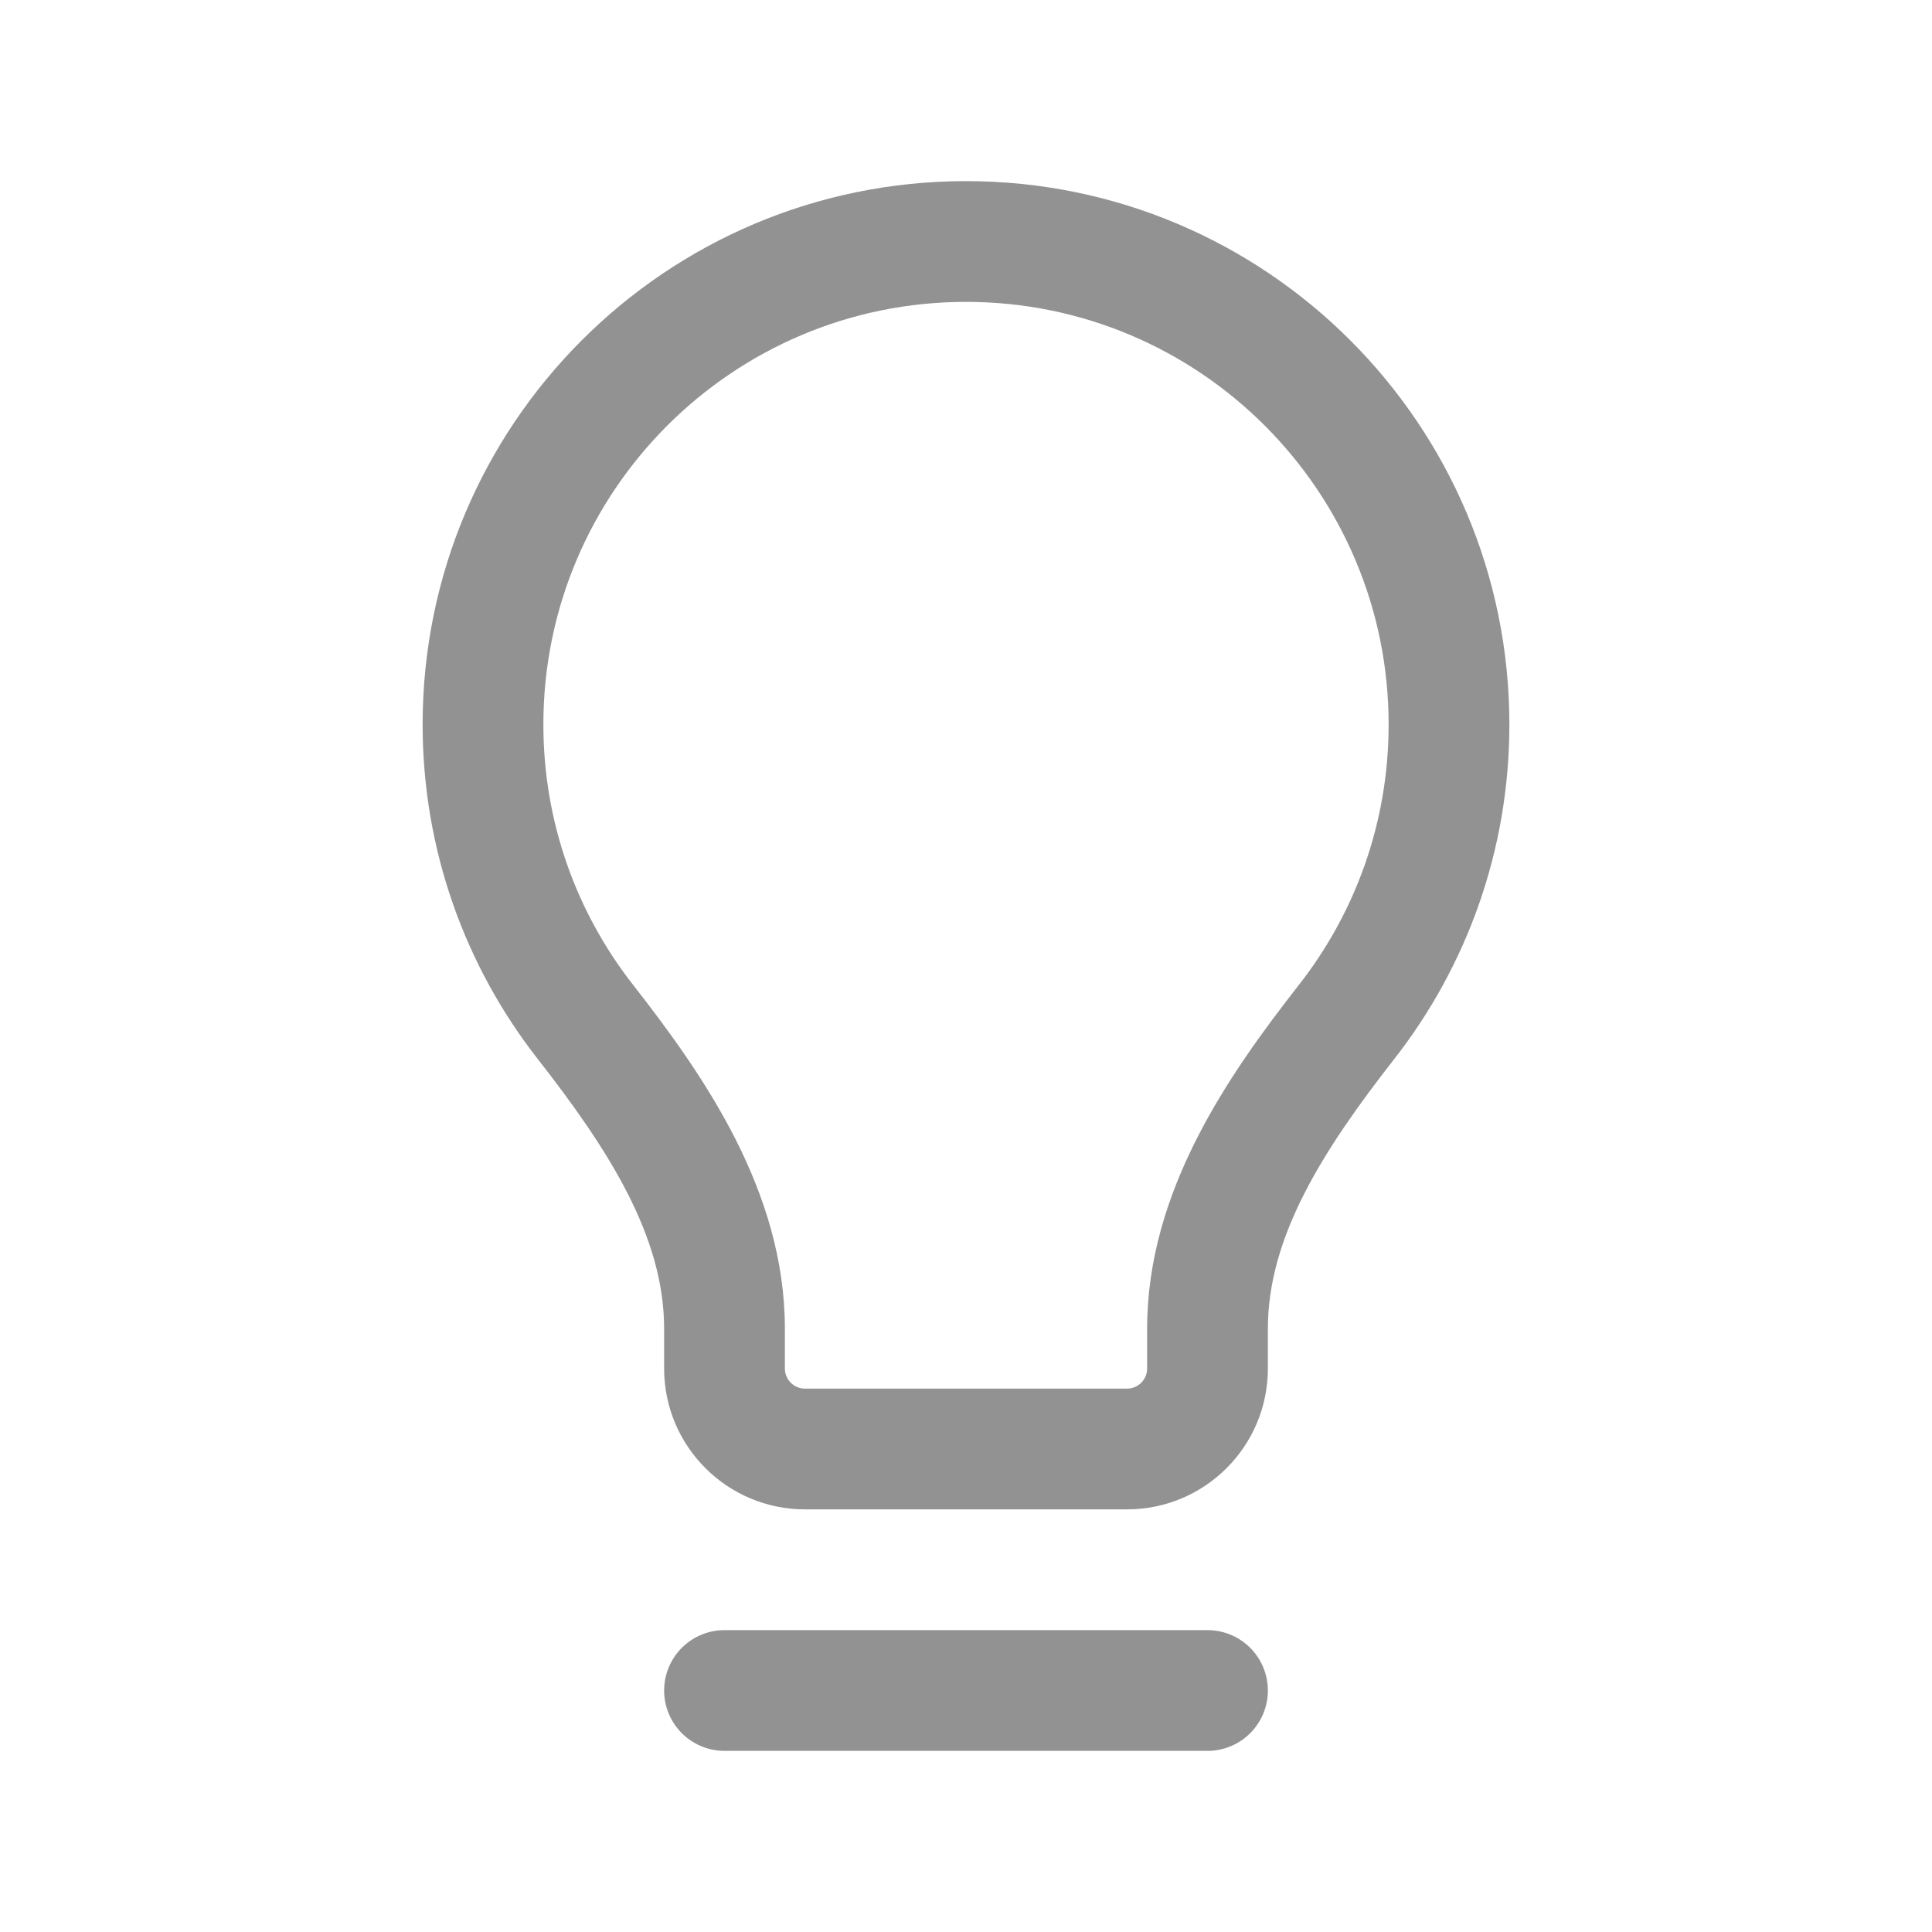 <svg width="24" height="24" viewBox="0 0 24 24" fill="none" xmlns="http://www.w3.org/2000/svg">
<path d="M9 21H15" stroke="#929292" stroke-width="1.5" stroke-linecap="round" stroke-linejoin="round"/>
<path d="M16.73 12.692L17.321 13.154L16.73 12.692ZM7.27 12.692L6.679 13.154H6.679L7.27 12.692ZM9 16.505H9.75H9ZM6.75 9C6.75 6.101 9.101 3.75 12 3.75V2.25C8.272 2.25 5.25 5.272 5.25 9H6.75ZM12 3.75C14.899 3.75 17.25 6.101 17.25 9H18.75C18.75 5.272 15.728 2.25 12 2.25V3.75ZM17.25 9C17.25 10.219 16.835 11.339 16.139 12.23L17.321 13.154C18.216 12.009 18.75 10.566 18.75 9H17.25ZM7.861 12.23C7.165 11.339 6.75 10.219 6.75 9H5.25C5.25 10.566 5.784 12.009 6.679 13.154L7.861 12.23ZM14 17.25H10V18.75H14V17.25ZM10 17.25C9.862 17.25 9.75 17.138 9.75 17H8.25C8.25 17.967 9.034 18.75 10 18.75V17.25ZM14.25 17C14.25 17.138 14.138 17.25 14 17.25V18.75C14.966 18.75 15.75 17.967 15.75 17H14.25ZM9.75 17V16.505H8.25V17H9.75ZM14.25 16.505V17H15.75V16.505H14.25ZM6.679 13.154C7.564 14.286 8.25 15.361 8.25 16.505H9.75C9.75 14.792 8.735 13.348 7.861 12.23L6.679 13.154ZM16.139 12.23C15.265 13.348 14.25 14.792 14.25 16.505H15.75C15.75 15.361 16.436 14.286 17.321 13.154L16.139 12.23Z" fill="#929292"/>
</svg>
